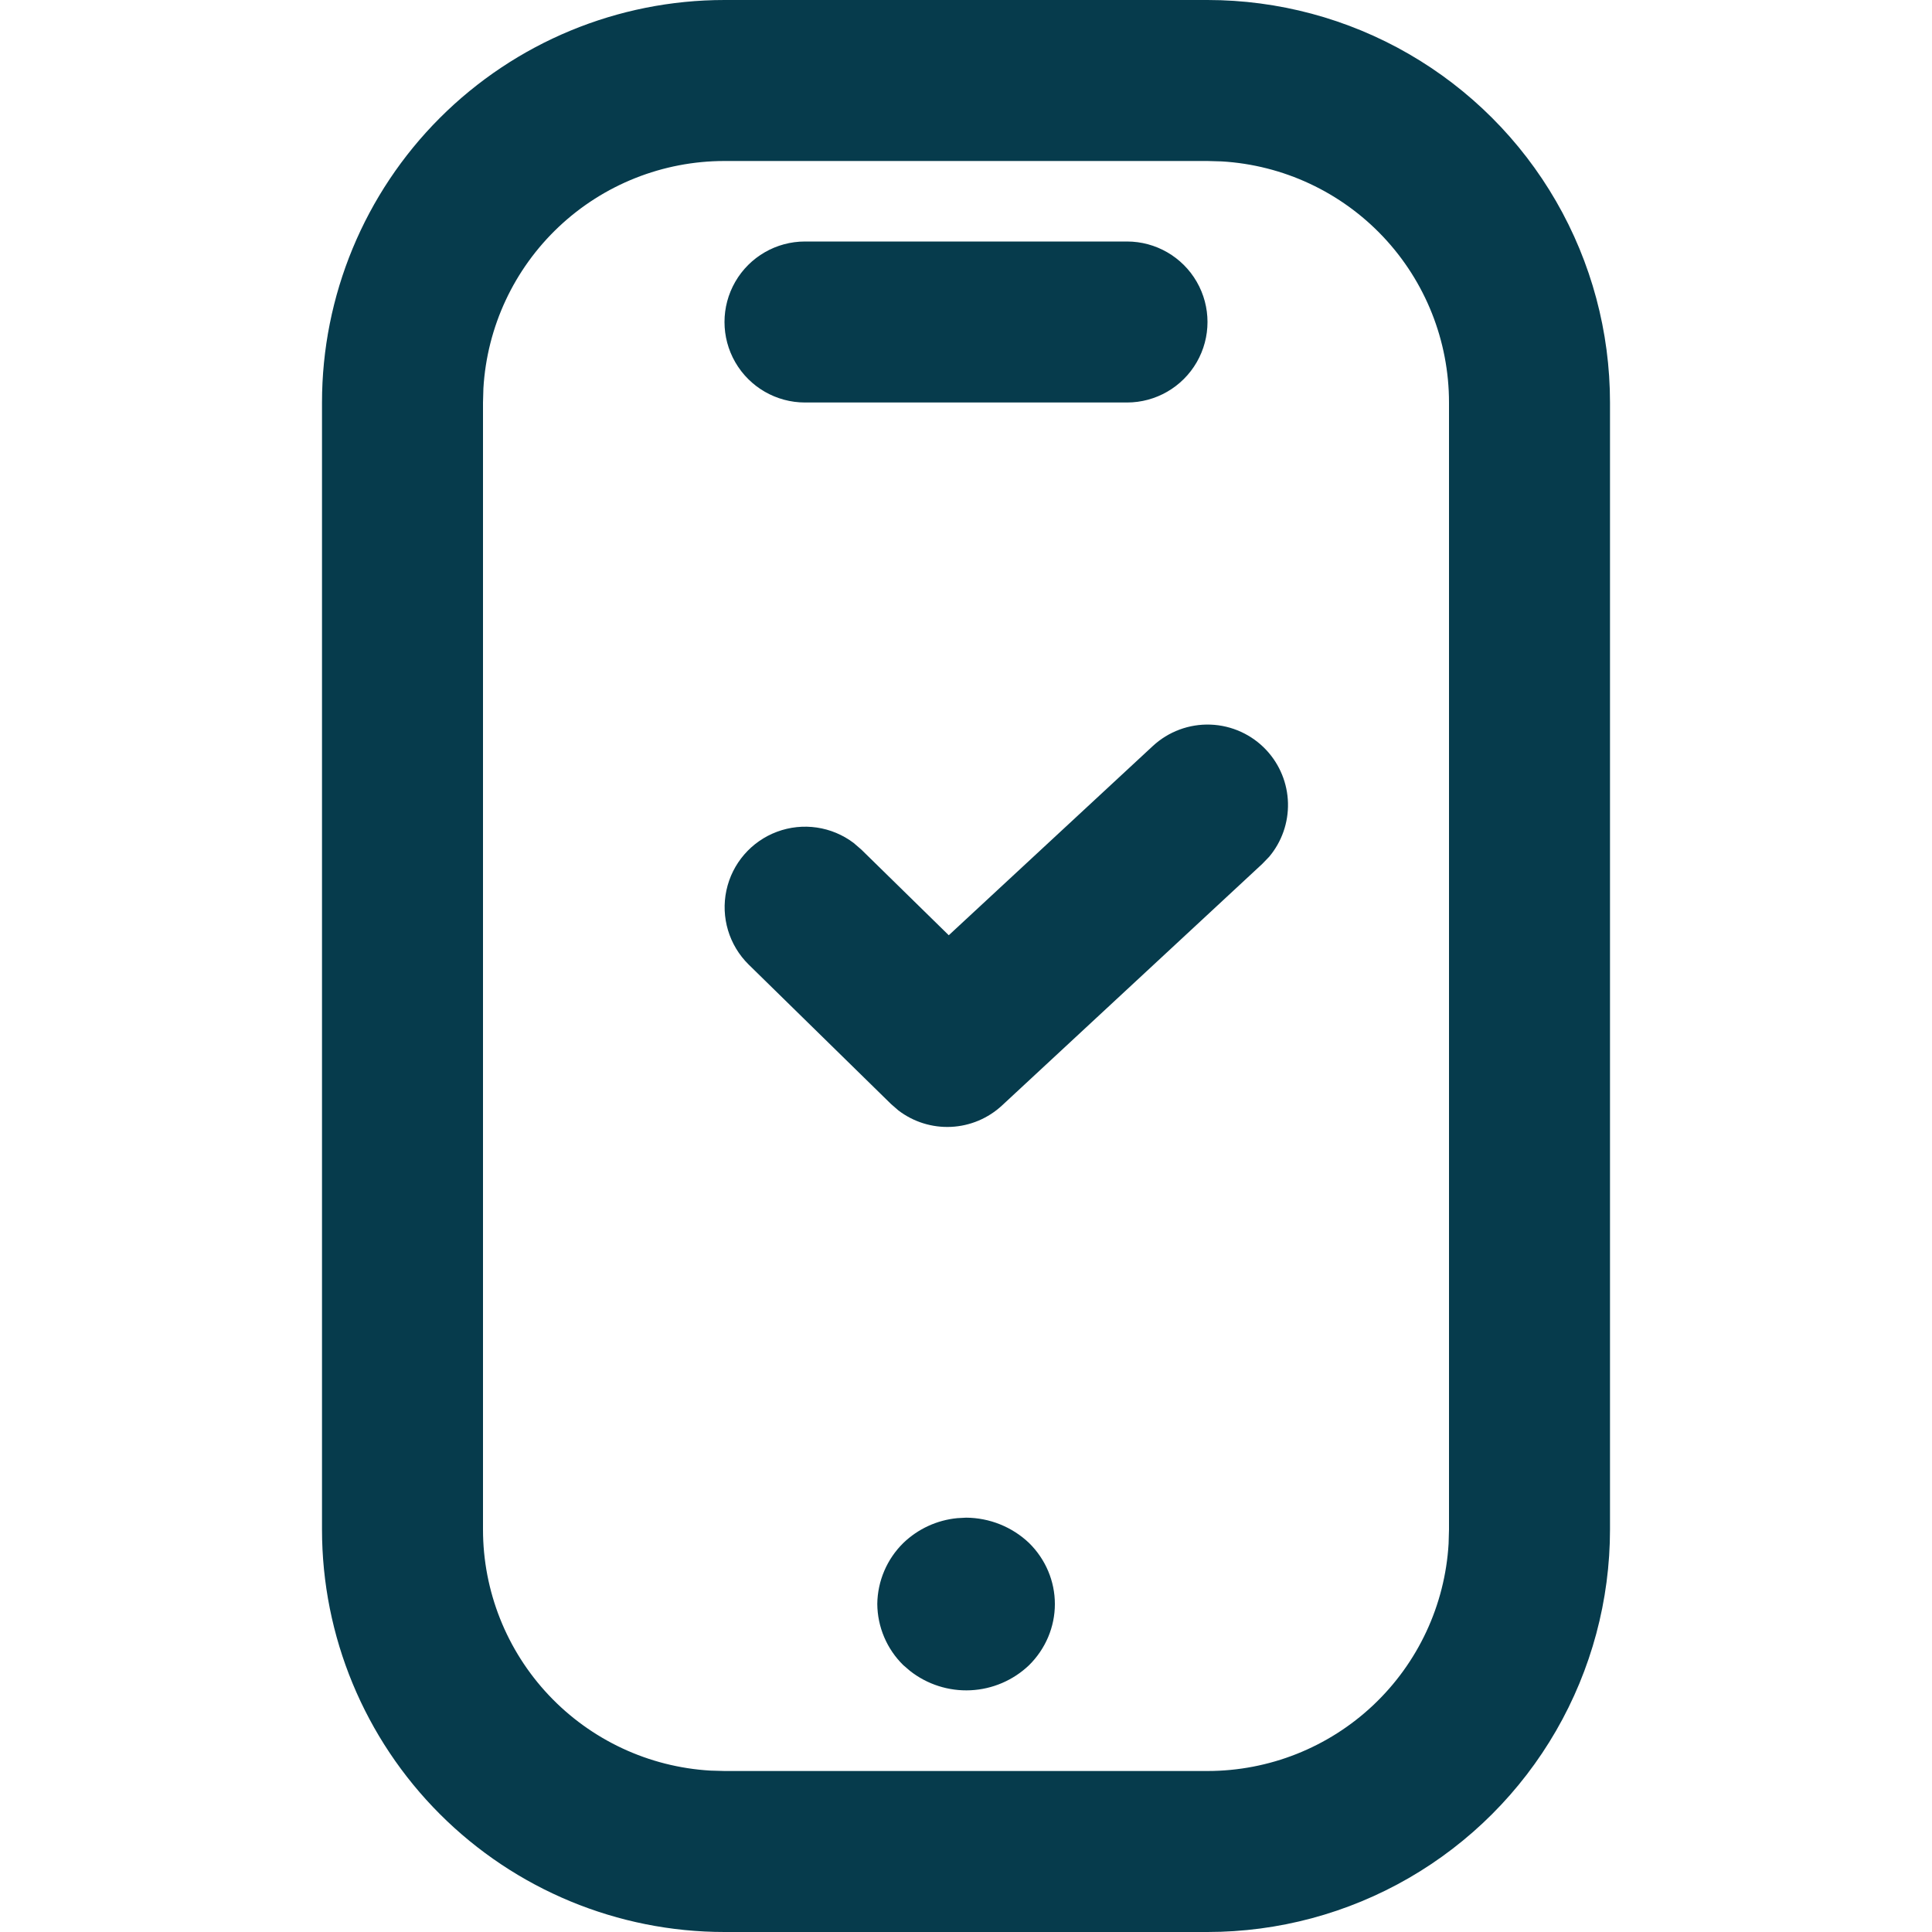 <svg width="24" height="24" viewBox="0 0 24 24" xmlns="http://www.w3.org/2000/svg">
    <defs>
        <clipPath id="kl2mfuvasa">
            <path d="M360 0v640H0V0h360z"/>
        </clipPath>
        <clipPath id="aqoo26etkb">
            <path d="M11 0a5 5 0 0 1 5 5v14a5 5 0 0 1-5 5H5a5 5 0 0 1-5-5V5a5 5 0 0 1 5-5h6zm0 2H5a3 3 0 0 0-2.995 2.824L2 5v14a3 3 0 0 0 2.824 2.995L5 22h6a3 3 0 0 0 2.995-2.824L14 19V5a3 3 0 0 0-2.824-2.995L11 2zM8.001 18.853c.292.002.572.114.783.315.205.202.32.474.32.758 0 .284-.115.557-.322.761a1.13 1.13 0 0 1-1.477.07l-.014-.012-.07-.06a1.076 1.076 0 0 1-.323-.761 1.08 1.08 0 0 1 .324-.757 1.12 1.12 0 0 1 .67-.308l.11-.006zm3.732-9.533a1 1 0 0 1 .034 1.322l-.087.09-3.232 3a1 1 0 0 1-1.288.062l-.092-.08L5.3 11.982a1 1 0 0 1 1.305-1.51l.095.082 1.086 1.064 2.534-2.35a1 1 0 0 1 1.413.052zM10 3a1 1 0 0 1 0 2H6a1 1 0 1 1 0-2h4z"/>
        </clipPath>
    </defs>
    <g clip-path="url(#kl2mfuvasa)" transform="translate(-15 -344)">
        <g clip-path="url(#aqoo26etkb)" transform="translate(19 344)">
            <path fill="#063B4C" d="M0 0h16v24H0V0z"/>
        </g>
    </g>
</svg>
